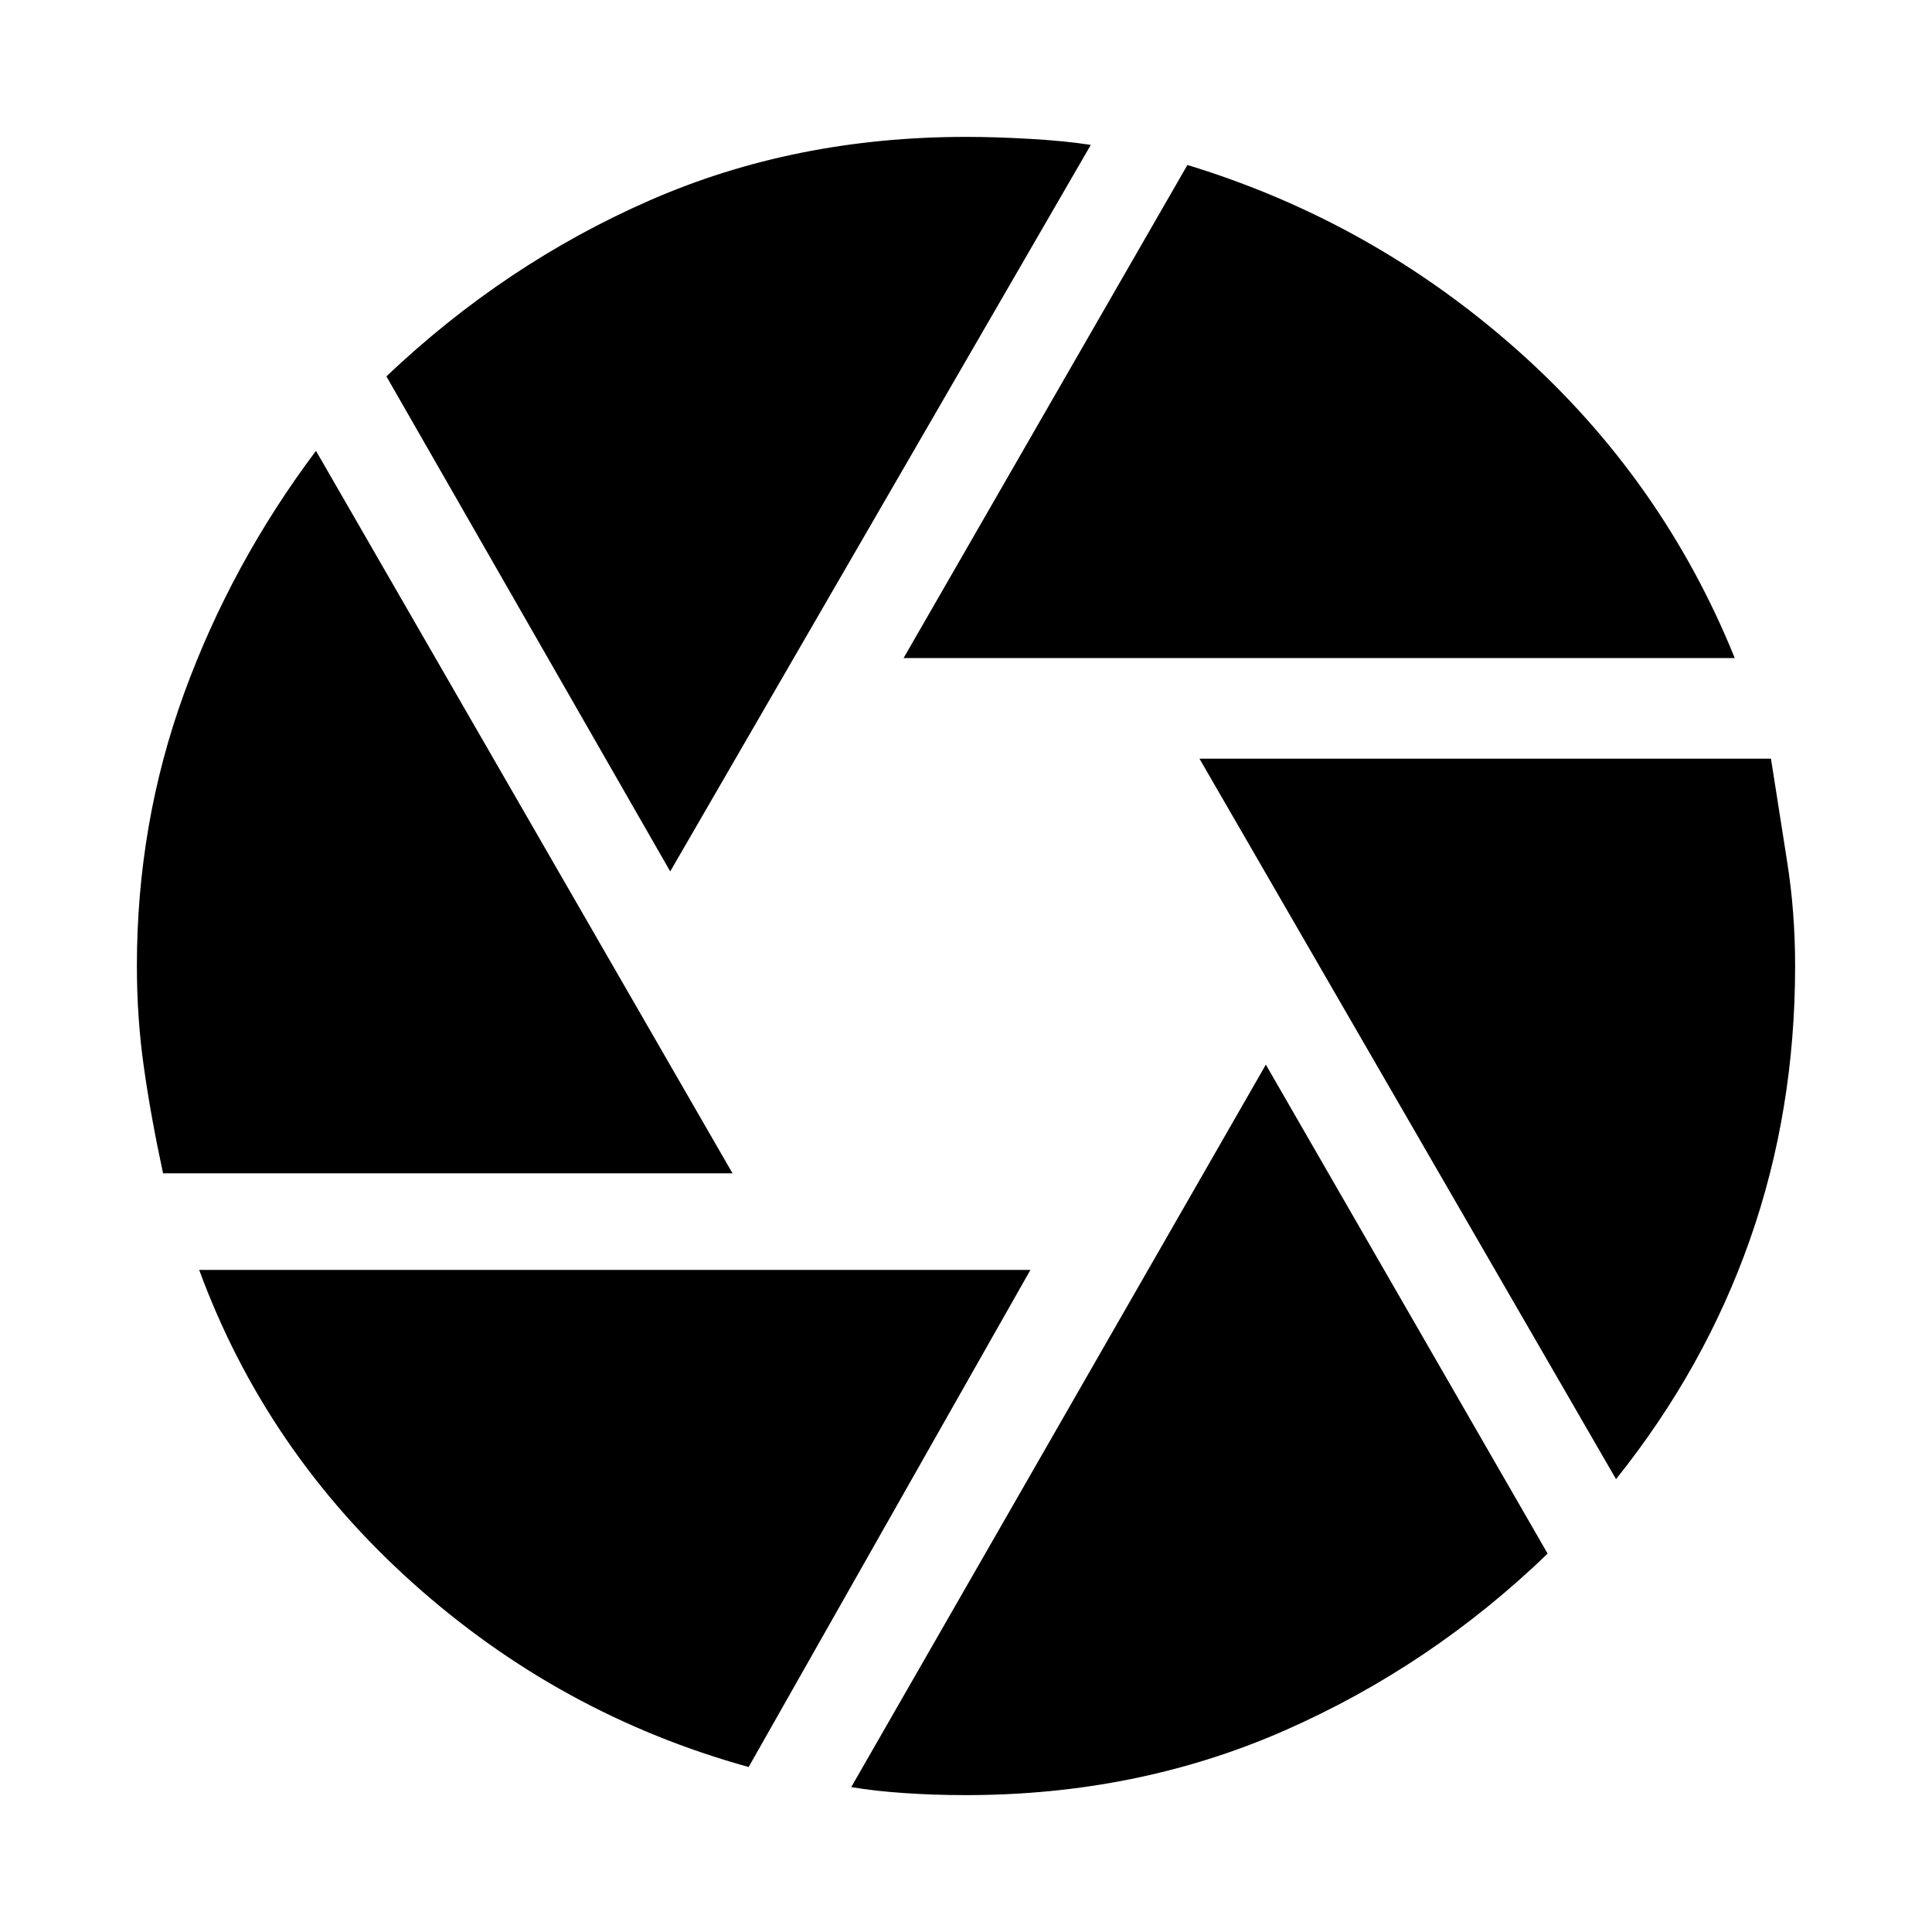 <svg xmlns="http://www.w3.org/2000/svg" height="20" width="20"><path d="M9.354 6.812 12.292 1.708Q14.208 2.292 15.708 3.625Q17.208 4.958 17.958 6.812ZM6.938 9.021 4 3.896Q5.229 2.729 6.729 2.073Q8.229 1.417 10 1.417Q10.312 1.417 10.667 1.438Q11.021 1.458 11.292 1.5ZM1.688 12.146Q1.562 11.562 1.49 11.052Q1.417 10.542 1.417 10Q1.417 8.521 1.906 7.177Q2.396 5.833 3.271 4.667L7.583 12.146ZM7.75 18.292Q5.792 17.75 4.271 16.385Q2.75 15.021 2.062 13.146H10.667ZM10 18.583Q9.667 18.583 9.365 18.562Q9.062 18.542 8.812 18.5L13.104 11.021L16.021 16.083Q14.812 17.25 13.292 17.917Q11.771 18.583 10 18.583ZM16.729 15.312 12.417 7.854H18.333Q18.417 8.396 18.5 8.917Q18.583 9.438 18.583 10Q18.583 11.5 18.115 12.833Q17.646 14.167 16.729 15.312Z"/></svg>